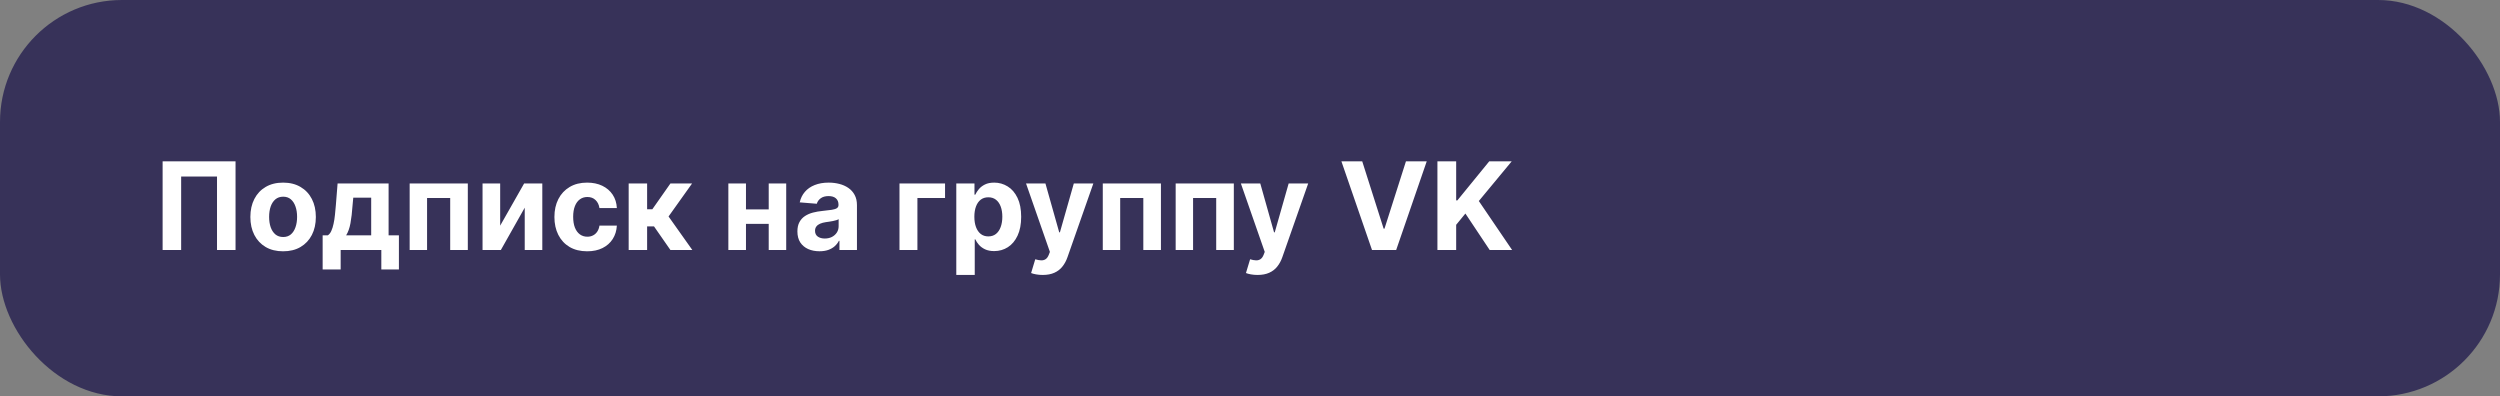 <svg width="410" height="65" viewBox="0 0 410 65" fill="none" xmlns="http://www.w3.org/2000/svg">
<rect x="0" y="0" width="410" height="65" fill="#808080" stroke="none"/>
<rect width="410" height="65" rx="20" fill="#373259"/>
<path d="M38.629 26.454V41H35.59V28.954H29.709V41H26.669V26.454H38.629ZM46.429 41.213C45.326 41.213 44.372 40.979 43.567 40.51C42.767 40.036 42.149 39.378 41.713 38.535C41.278 37.688 41.06 36.706 41.06 35.588C41.06 34.461 41.278 33.476 41.713 32.633C42.149 31.786 42.767 31.128 43.567 30.659C44.372 30.186 45.326 29.949 46.429 29.949C47.533 29.949 48.484 30.186 49.284 30.659C50.089 31.128 50.71 31.786 51.145 32.633C51.581 33.476 51.799 34.461 51.799 35.588C51.799 36.706 51.581 37.688 51.145 38.535C50.71 39.378 50.089 40.036 49.284 40.51C48.484 40.979 47.533 41.213 46.429 41.213ZM46.444 38.869C46.945 38.869 47.364 38.727 47.701 38.443C48.037 38.154 48.29 37.761 48.461 37.264C48.636 36.767 48.723 36.201 48.723 35.567C48.723 34.932 48.636 34.367 48.461 33.869C48.29 33.372 48.037 32.979 47.701 32.69C47.364 32.401 46.945 32.257 46.444 32.257C45.937 32.257 45.511 32.401 45.165 32.69C44.824 32.979 44.566 33.372 44.391 33.869C44.221 34.367 44.135 34.932 44.135 35.567C44.135 36.201 44.221 36.767 44.391 37.264C44.566 37.761 44.824 38.154 45.165 38.443C45.511 38.727 45.937 38.869 46.444 38.869ZM52.914 44.196V38.599H53.752C53.993 38.448 54.187 38.206 54.334 37.875C54.486 37.544 54.609 37.153 54.703 36.703C54.803 36.253 54.879 35.768 54.931 35.247C54.988 34.722 55.037 34.191 55.08 33.656L55.364 30.091H63.73V38.599H65.421V44.196H62.537V41H55.868V44.196H52.914ZM56.763 38.599H60.875V32.42H57.935L57.821 33.656C57.741 34.821 57.625 35.811 57.473 36.625C57.322 37.435 57.085 38.093 56.763 38.599ZM67.184 41V30.091H76.722V41H73.832V32.47H70.039V41H67.184ZM82.028 37.008L85.955 30.091H88.938V41H86.055V34.061L82.141 41H79.137V30.091H82.028V37.008ZM96.293 41.213C95.175 41.213 94.214 40.976 93.409 40.503C92.609 40.025 91.993 39.362 91.562 38.514C91.136 37.667 90.923 36.691 90.923 35.588C90.923 34.471 91.139 33.49 91.57 32.648C92.005 31.8 92.623 31.14 93.423 30.666C94.224 30.188 95.175 29.949 96.278 29.949C97.23 29.949 98.063 30.122 98.778 30.467C99.493 30.813 100.059 31.298 100.476 31.923C100.893 32.548 101.122 33.282 101.165 34.125H98.31C98.229 33.581 98.016 33.142 97.671 32.811C97.329 32.475 96.882 32.307 96.328 32.307C95.859 32.307 95.45 32.435 95.099 32.69C94.754 32.941 94.484 33.308 94.29 33.791C94.096 34.274 93.999 34.859 93.999 35.545C93.999 36.242 94.093 36.833 94.283 37.321C94.477 37.809 94.749 38.18 95.099 38.436C95.45 38.692 95.859 38.82 96.328 38.82C96.674 38.82 96.984 38.749 97.258 38.606C97.538 38.465 97.767 38.258 97.947 37.989C98.132 37.714 98.253 37.385 98.31 37.001H101.165C101.117 37.835 100.89 38.569 100.483 39.203C100.08 39.833 99.524 40.325 98.814 40.68C98.104 41.035 97.263 41.213 96.293 41.213ZM103.102 41V30.091H106.127V34.324H106.98L109.949 30.091H113.5L109.643 35.503L113.542 41H109.949L107.257 37.129H106.127V41H103.102ZM127.042 34.338V36.717H121.346V34.338H127.042ZM122.34 30.091V41H119.45V30.091H122.34ZM128.938 30.091V41H126.069V30.091H128.938ZM134.396 41.206C133.7 41.206 133.08 41.085 132.536 40.844C131.991 40.597 131.56 40.235 131.243 39.757C130.93 39.274 130.774 38.673 130.774 37.953C130.774 37.347 130.885 36.838 131.108 36.426C131.33 36.014 131.634 35.683 132.017 35.432C132.401 35.181 132.836 34.992 133.324 34.864C133.816 34.736 134.332 34.646 134.872 34.594C135.507 34.528 136.018 34.466 136.406 34.409C136.795 34.347 137.076 34.258 137.251 34.139C137.427 34.021 137.514 33.846 137.514 33.614V33.571C137.514 33.121 137.372 32.773 137.088 32.527C136.809 32.281 136.411 32.158 135.895 32.158C135.35 32.158 134.917 32.278 134.595 32.52C134.273 32.757 134.06 33.055 133.956 33.415L131.158 33.188C131.3 32.525 131.579 31.952 131.996 31.469C132.412 30.981 132.95 30.607 133.608 30.347C134.271 30.081 135.038 29.949 135.909 29.949C136.515 29.949 137.095 30.02 137.649 30.162C138.208 30.304 138.703 30.524 139.134 30.822C139.569 31.121 139.912 31.504 140.163 31.973C140.414 32.437 140.54 32.993 140.54 33.642V41H137.67V39.487H137.585C137.41 39.828 137.176 40.129 136.882 40.389C136.589 40.645 136.236 40.846 135.824 40.993C135.412 41.135 134.936 41.206 134.396 41.206ZM135.263 39.118C135.708 39.118 136.101 39.03 136.442 38.855C136.783 38.675 137.05 38.434 137.244 38.131C137.438 37.828 137.536 37.484 137.536 37.101V35.943C137.441 36.005 137.311 36.062 137.145 36.114C136.984 36.161 136.802 36.206 136.598 36.249C136.394 36.286 136.191 36.322 135.987 36.355C135.784 36.383 135.599 36.41 135.433 36.433C135.078 36.485 134.768 36.568 134.503 36.682C134.238 36.795 134.032 36.949 133.885 37.144C133.738 37.333 133.665 37.57 133.665 37.854C133.665 38.266 133.814 38.581 134.112 38.798C134.415 39.011 134.799 39.118 135.263 39.118ZM154.988 30.091V32.47H150.456V41H147.516V30.091H154.988ZM156.832 45.091V30.091H159.815V31.923H159.95C160.083 31.63 160.275 31.331 160.526 31.028C160.781 30.721 161.113 30.465 161.52 30.261C161.932 30.053 162.443 29.949 163.054 29.949C163.849 29.949 164.583 30.157 165.256 30.574C165.928 30.986 166.465 31.608 166.868 32.442C167.27 33.27 167.472 34.31 167.472 35.56C167.472 36.776 167.275 37.804 166.882 38.642C166.494 39.475 165.964 40.108 165.291 40.538C164.624 40.965 163.875 41.178 163.047 41.178C162.46 41.178 161.96 41.081 161.548 40.886C161.141 40.692 160.807 40.448 160.547 40.155C160.286 39.856 160.088 39.556 159.95 39.253H159.858V45.091H156.832ZM159.794 35.545C159.794 36.194 159.884 36.76 160.064 37.243C160.244 37.726 160.504 38.102 160.845 38.372C161.186 38.637 161.6 38.77 162.088 38.77C162.58 38.77 162.997 38.635 163.338 38.365C163.679 38.09 163.937 37.712 164.112 37.229C164.292 36.741 164.382 36.18 164.382 35.545C164.382 34.916 164.295 34.362 164.119 33.883C163.944 33.405 163.686 33.031 163.345 32.761C163.004 32.492 162.585 32.356 162.088 32.356C161.596 32.356 161.179 32.487 160.838 32.747C160.502 33.008 160.244 33.377 160.064 33.855C159.884 34.333 159.794 34.897 159.794 35.545ZM171.005 45.091C170.621 45.091 170.262 45.06 169.925 44.999C169.594 44.942 169.319 44.868 169.102 44.778L169.783 42.52C170.138 42.629 170.458 42.688 170.742 42.697C171.031 42.707 171.28 42.641 171.488 42.499C171.701 42.356 171.874 42.115 172.006 41.774L172.184 41.312L168.271 30.091H171.452L173.711 38.102H173.825L176.104 30.091H179.308L175.067 42.179C174.864 42.766 174.587 43.278 174.237 43.713C173.891 44.153 173.453 44.492 172.923 44.729C172.392 44.97 171.753 45.091 171.005 45.091ZM180.856 41V30.091H190.394V41H187.504V32.47H183.711V41H180.856ZM192.809 41V30.091H202.347V41H199.457V32.47H195.664V41H192.809ZM206.239 45.091C205.856 45.091 205.496 45.06 205.16 44.999C204.828 44.942 204.554 44.868 204.336 44.778L205.018 42.52C205.373 42.629 205.692 42.688 205.977 42.697C206.265 42.707 206.514 42.641 206.722 42.499C206.935 42.356 207.108 42.115 207.241 41.774L207.418 41.312L203.505 30.091H206.687L208.945 38.102H209.059L211.339 30.091H214.542L210.302 42.179C210.098 42.766 209.821 43.278 209.471 43.713C209.125 44.153 208.687 44.492 208.157 44.729C207.627 44.97 206.987 45.091 206.239 45.091ZM223.404 26.454L226.919 37.506H227.054L230.577 26.454H233.986L228.972 41H225.009L219.988 26.454H223.404ZM235.737 41V26.454H238.812V32.868H239.004L244.238 26.454H247.924L242.527 32.967L247.988 41H244.309L240.325 35.02L238.812 36.867V41H235.737Z" fill="white"/>
</svg>
